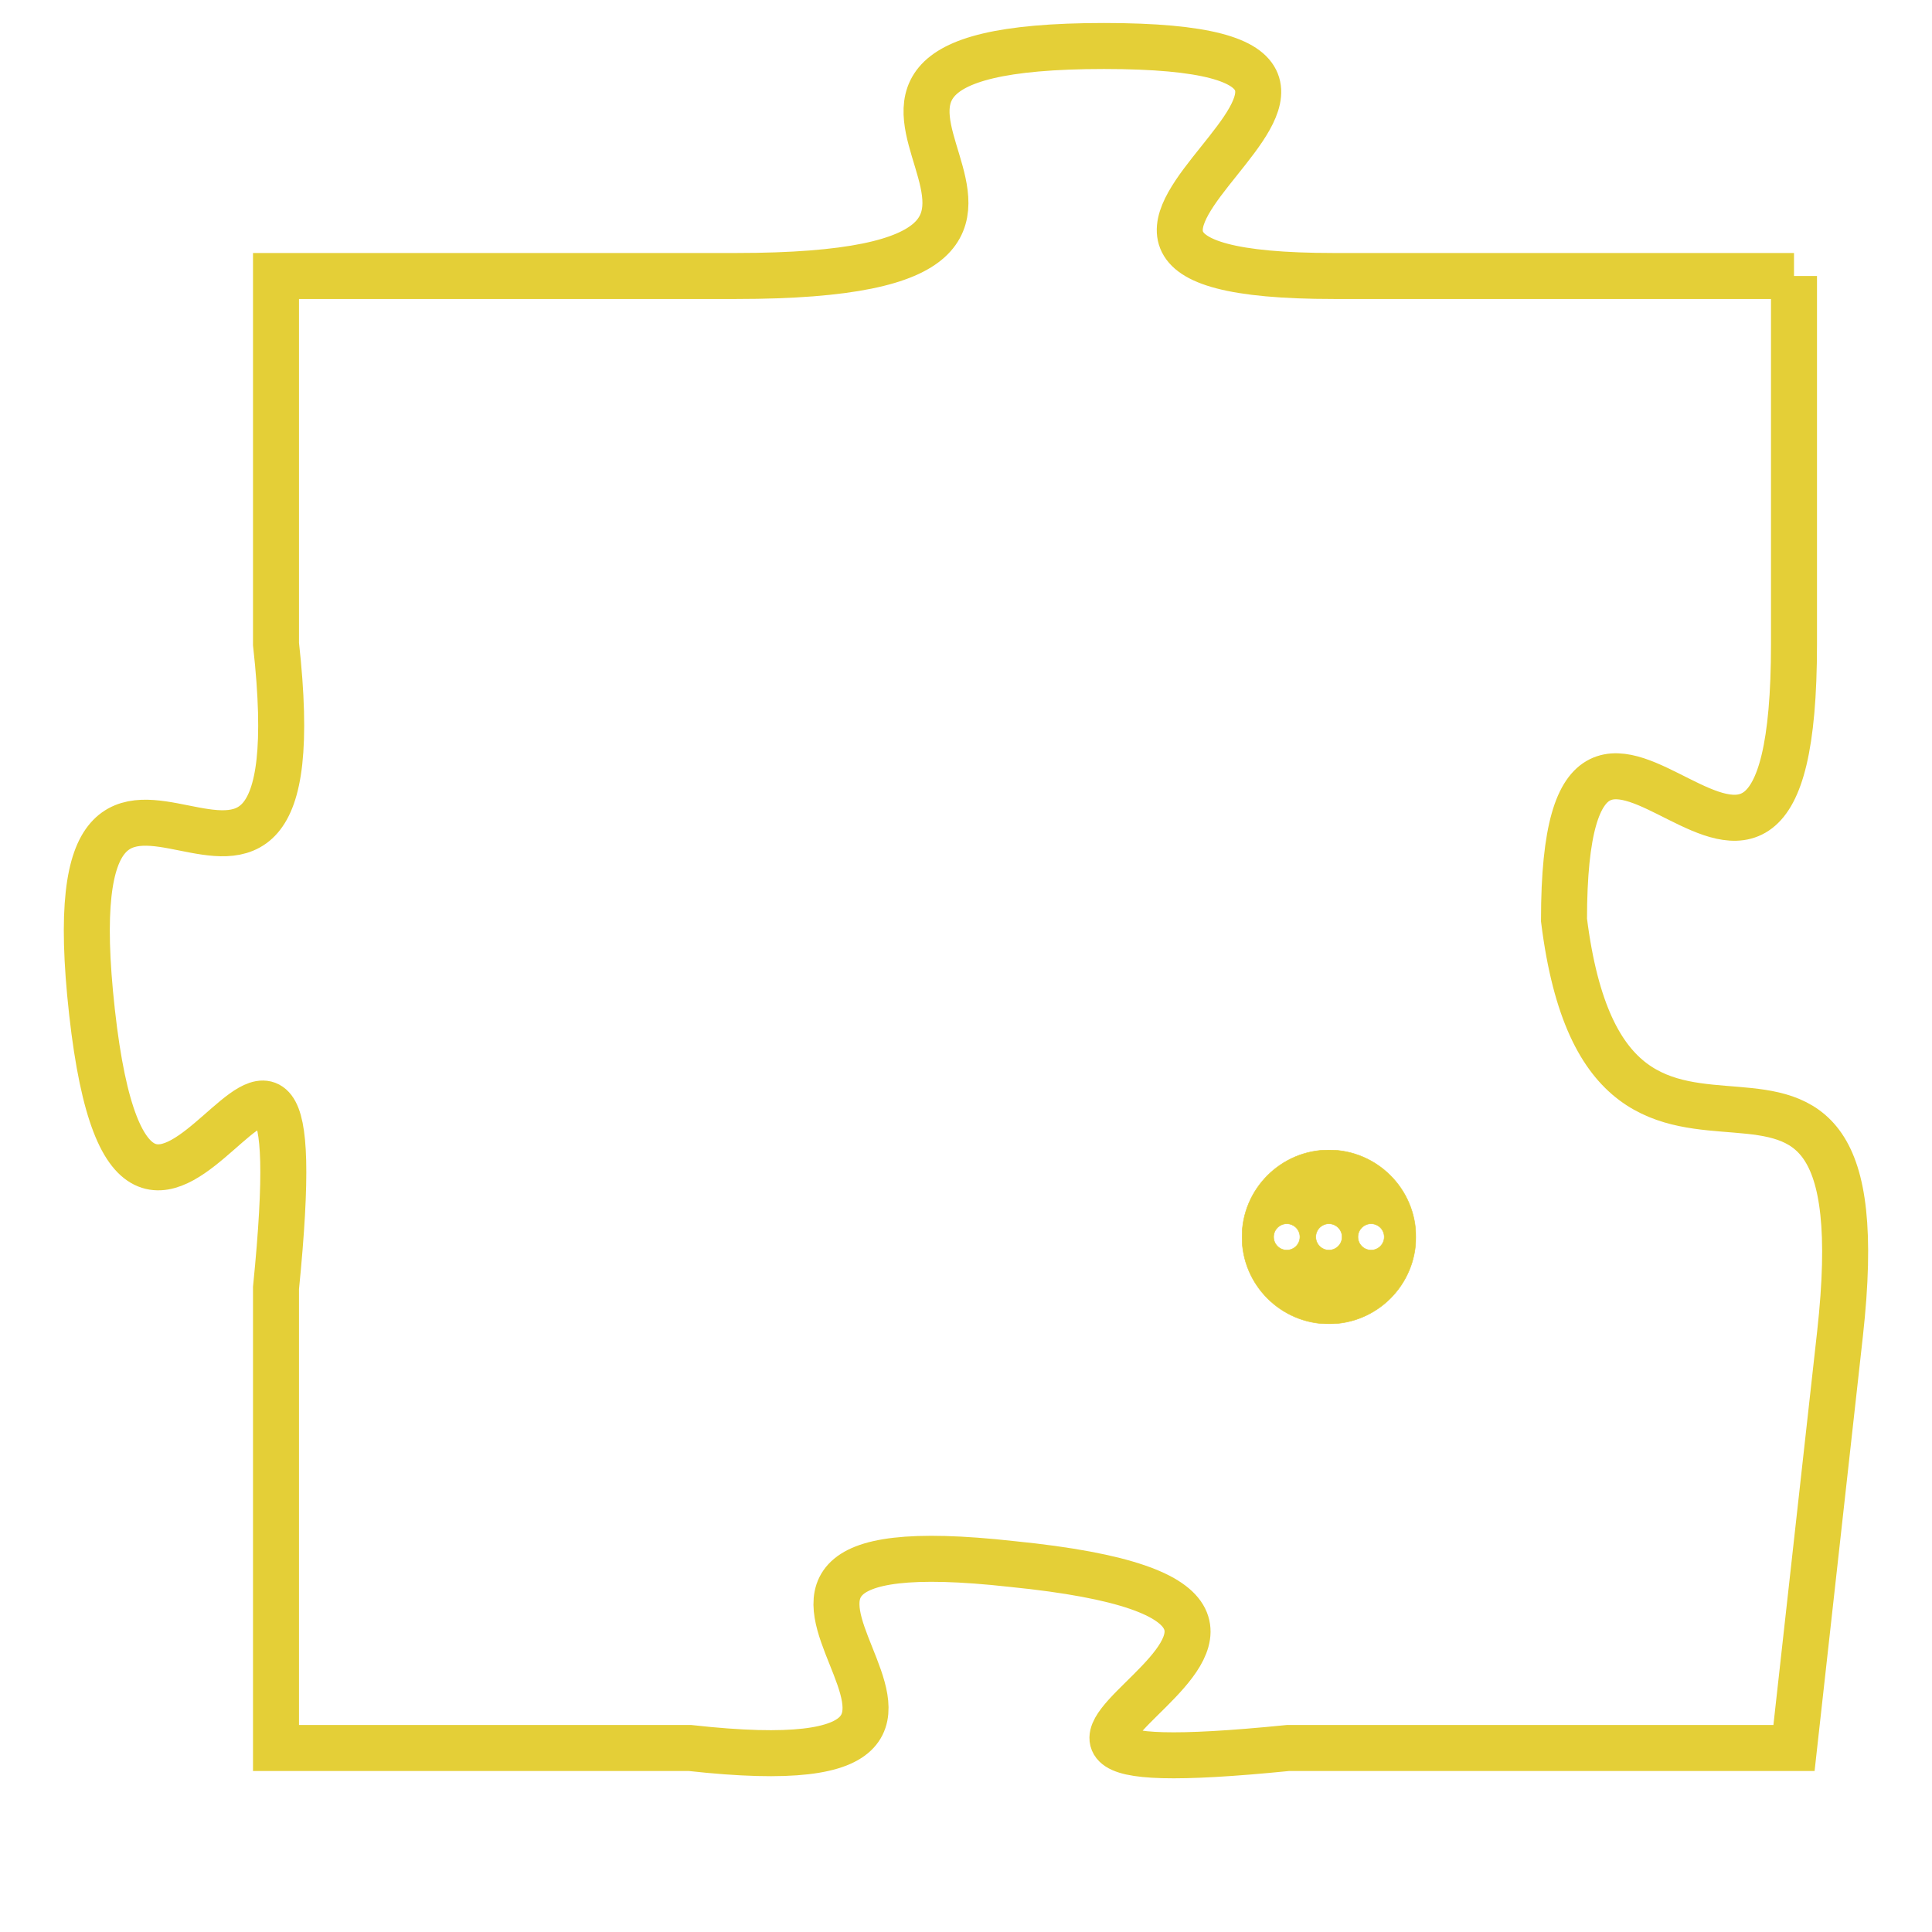 <svg version="1.1" xmlns="http://www.w3.org/2000/svg" xmlns:xlink="http://www.w3.org/1999/xlink" fill="transparent" x="0" y="0" width="350" height="350" preserveAspectRatio="xMinYMin slice"><style type="text/css">.links{fill:transparent;stroke: #E4CF37;}.links:hover{fill:#63D272; opacity:0.4;}</style><defs><g id="allt"><path id="t4674" d="M4125,1120 L4115,1120 C4106,1120 4119,1115 4110,1115 C4101,1115 4112,1120 4102,1120 L4092,1120 4092,1120 L4092,1128 C4093,1137 4087,1127 4088,1136 C4089,1145 4093,1132 4092,1142 L4092,1152 4092,1152 L4101,1152 C4110,1153 4099,1147 4108,1148 C4118,1149 4104,1153 4114,1152 L4125,1152 4125,1152 L4126,1143 C4127,1134 4121,1142 4120,1134 C4120,1126 4125,1137 4125,1128 L4125,1120"/></g><clipPath id="c" clipRule="evenodd" fill="transparent"><use href="#t4674"/></clipPath></defs><svg viewBox="4086 1114 42 40" preserveAspectRatio="xMinYMin meet"><svg width="4380" height="2430"><g><image crossorigin="anonymous" x="0" y="0" href="https://nftpuzzle.license-token.com/assets/completepuzzle.svg" width="100%" height="100%" /><g class="links"><use href="#t4674"/></g></g></svg><svg x="4113" y="1139" height="9%" width="9%" viewBox="0 0 330 330"><g><a xlink:href="https://nftpuzzle.license-token.com/" class="links"><title>See the most innovative NFT based token software licensing project</title><path fill="#E4CF37" id="more" d="M165,0C74.019,0,0,74.019,0,165s74.019,165,165,165s165-74.019,165-165S255.981,0,165,0z M85,190 c-13.785,0-25-11.215-25-25s11.215-25,25-25s25,11.215,25,25S98.785,190,85,190z M165,190c-13.785,0-25-11.215-25-25 s11.215-25,25-25s25,11.215,25,25S178.785,190,165,190z M245,190c-13.785,0-25-11.215-25-25s11.215-25,25-25 c13.785,0,25,11.215,25,25S258.785,190,245,190z"></path></a></g></svg></svg></svg>